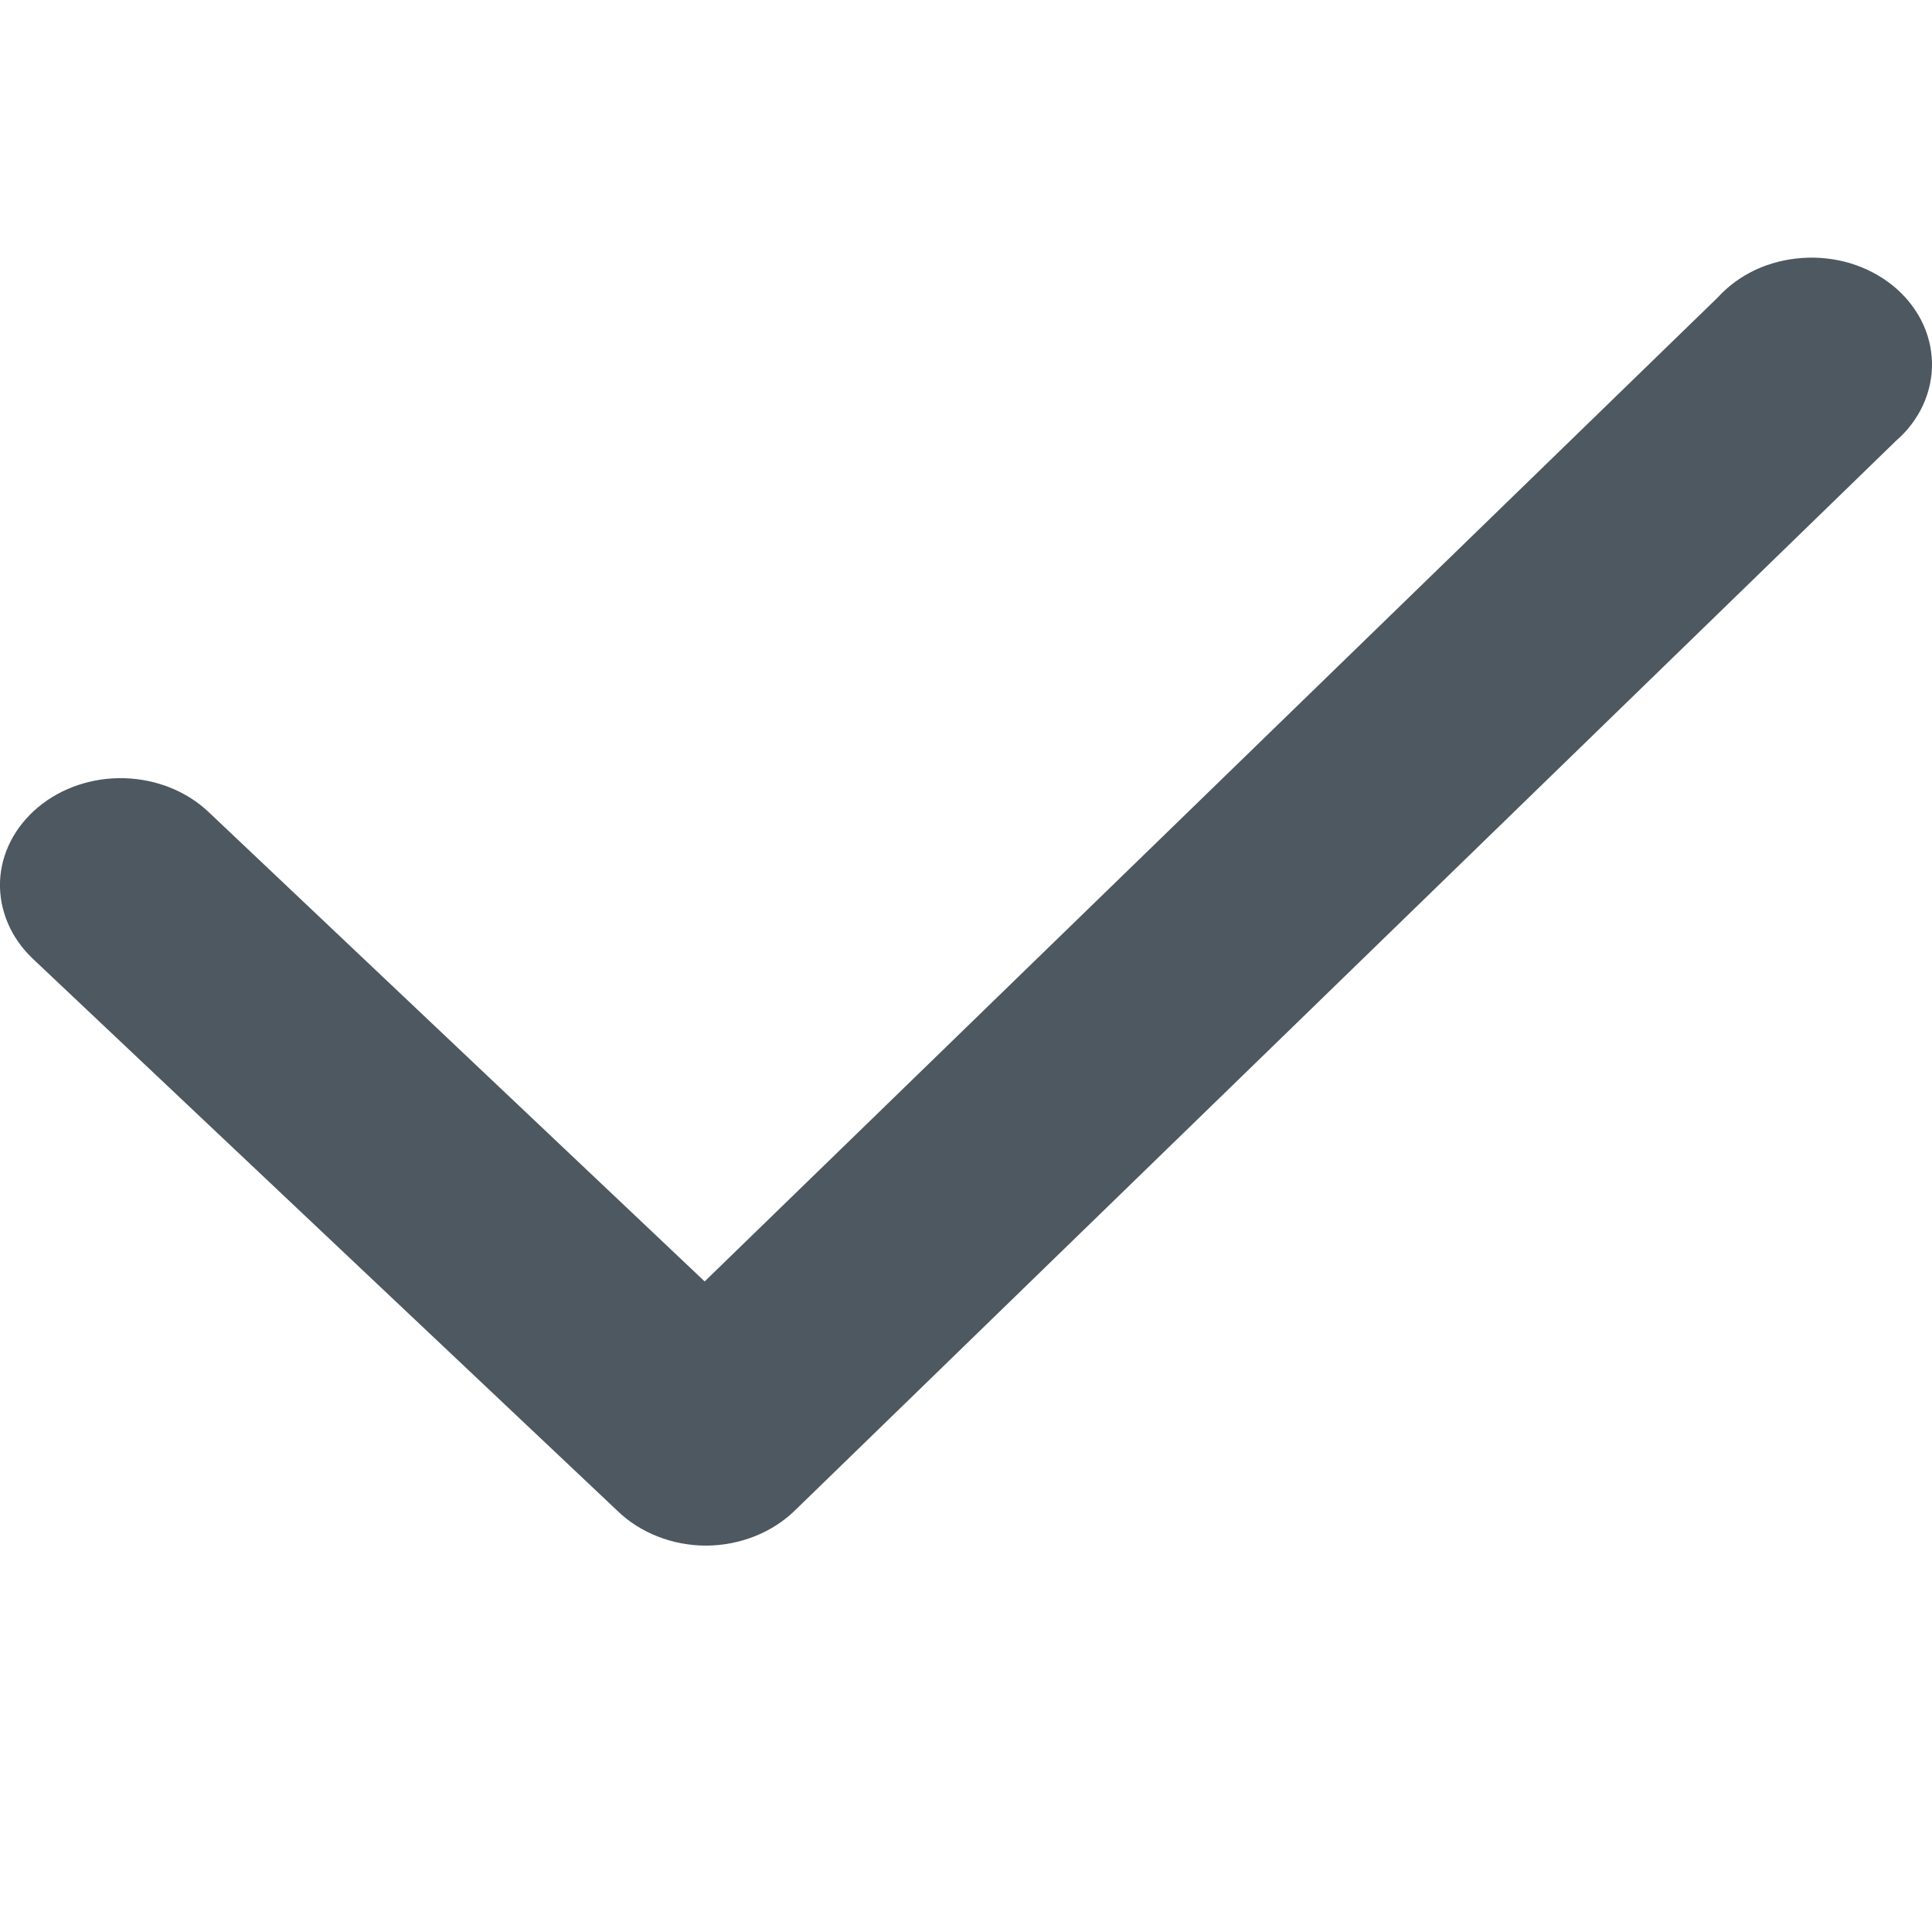 <svg width="15" height="15" viewBox="0 0 15 15" fill="none" xmlns="http://www.w3.org/2000/svg">
<path d="M5.481 12C5.353 12 5.226 11.976 5.108 11.93C4.991 11.884 4.885 11.818 4.798 11.734L0.253 7.442C0.084 7.281 -0.007 7.067 0 6.846C0.008 6.626 0.115 6.418 0.296 6.267C0.477 6.116 0.718 6.035 0.966 6.042C1.214 6.049 1.449 6.143 1.619 6.304L5.471 9.949L13.336 2.31C13.416 2.222 13.515 2.149 13.627 2.096C13.74 2.043 13.864 2.012 13.991 2.003C14.118 1.994 14.246 2.008 14.366 2.044C14.487 2.081 14.598 2.139 14.693 2.215C14.787 2.291 14.863 2.383 14.916 2.486C14.969 2.589 14.997 2.701 15 2.814C15.002 2.927 14.979 3.039 14.931 3.144C14.883 3.249 14.811 3.344 14.72 3.423L6.173 11.726C6.086 11.811 5.981 11.879 5.864 11.926C5.746 11.973 5.619 11.999 5.49 12H5.481Z" fill="#4E5861"/>
</svg>
